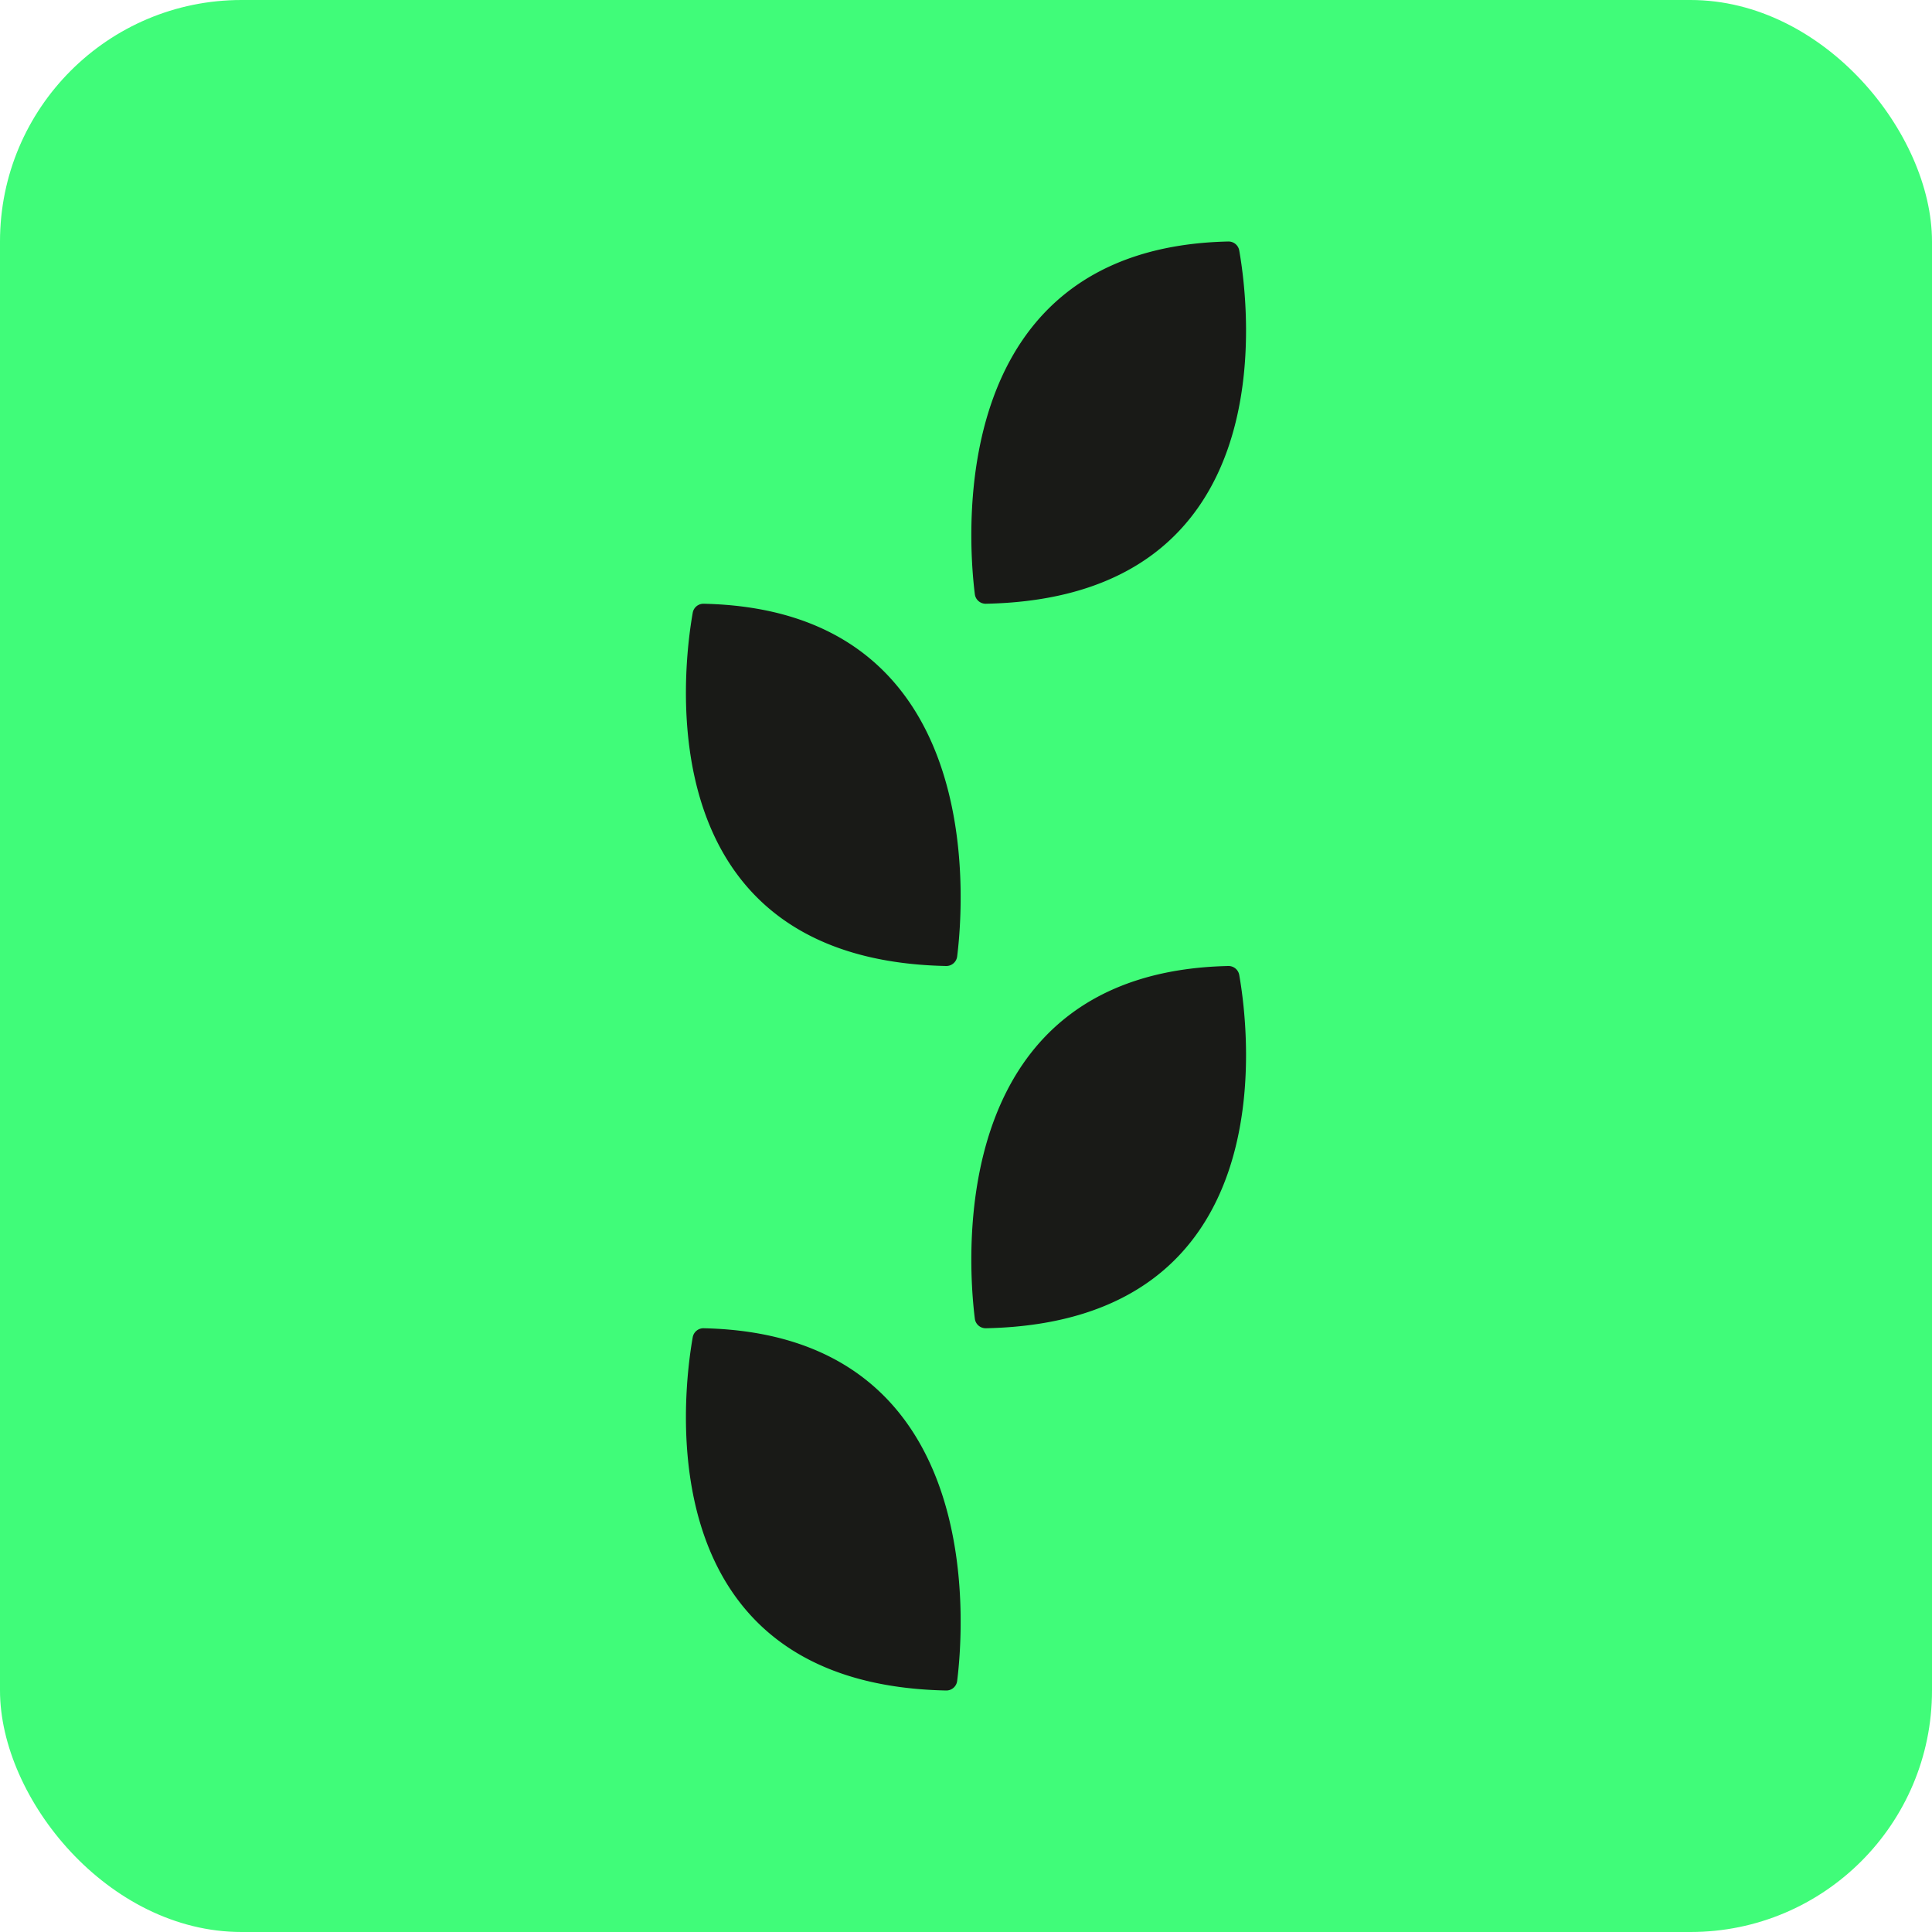 <svg xmlns="http://www.w3.org/2000/svg" width="64" height="64" viewBox="0 0 64 64">
  <g id="Group_3" data-name="Group 3" transform="translate(-655 -667)">
    <rect id="Rectangle_47" data-name="Rectangle 47" width="64" height="64" rx="8" transform="translate(655 667)" fill="#40fc79"/>
    <path id="Path_87" data-name="Path 87" d="M8.88,17.307C9.207,19.162,10.423,28.8.481,29a.362.362,0,0,1-.362-.323C-.118,26.773-.836,17.2,8.521,17A.361.361,0,0,1,8.88,17.307Z" transform="translate(687.173 658)" fill="#191a17"/>
    <path id="Path_85" data-name="Path 85" d="M8.88,17.307C9.207,19.162,10.423,28.8.481,29a.362.362,0,0,1-.362-.323C-.118,26.773-.836,17.2,8.521,17A.361.361,0,0,1,8.88,17.307Z" transform="translate(687.173 682)" fill="#191a17"/>
    <path id="Path_86" data-name="Path 86" d="M.227,17.307C-.1,19.162-1.315,28.8,8.627,29a.362.362,0,0,0,.362-.323C9.225,26.773,9.944,17.2.587,17A.361.361,0,0,0,.227,17.307Z" transform="translate(677.719 670)" fill="#191a17"/>
    <path id="Path_83" data-name="Path 83" d="M.227,17.307C-.1,19.162-1.315,28.8,8.627,29a.362.362,0,0,0,.362-.323C9.225,26.773,9.944,17.2.587,17A.361.361,0,0,0,.227,17.307Z" transform="translate(677.719 694)" fill="#191a17"/>
  </g>
</svg>
